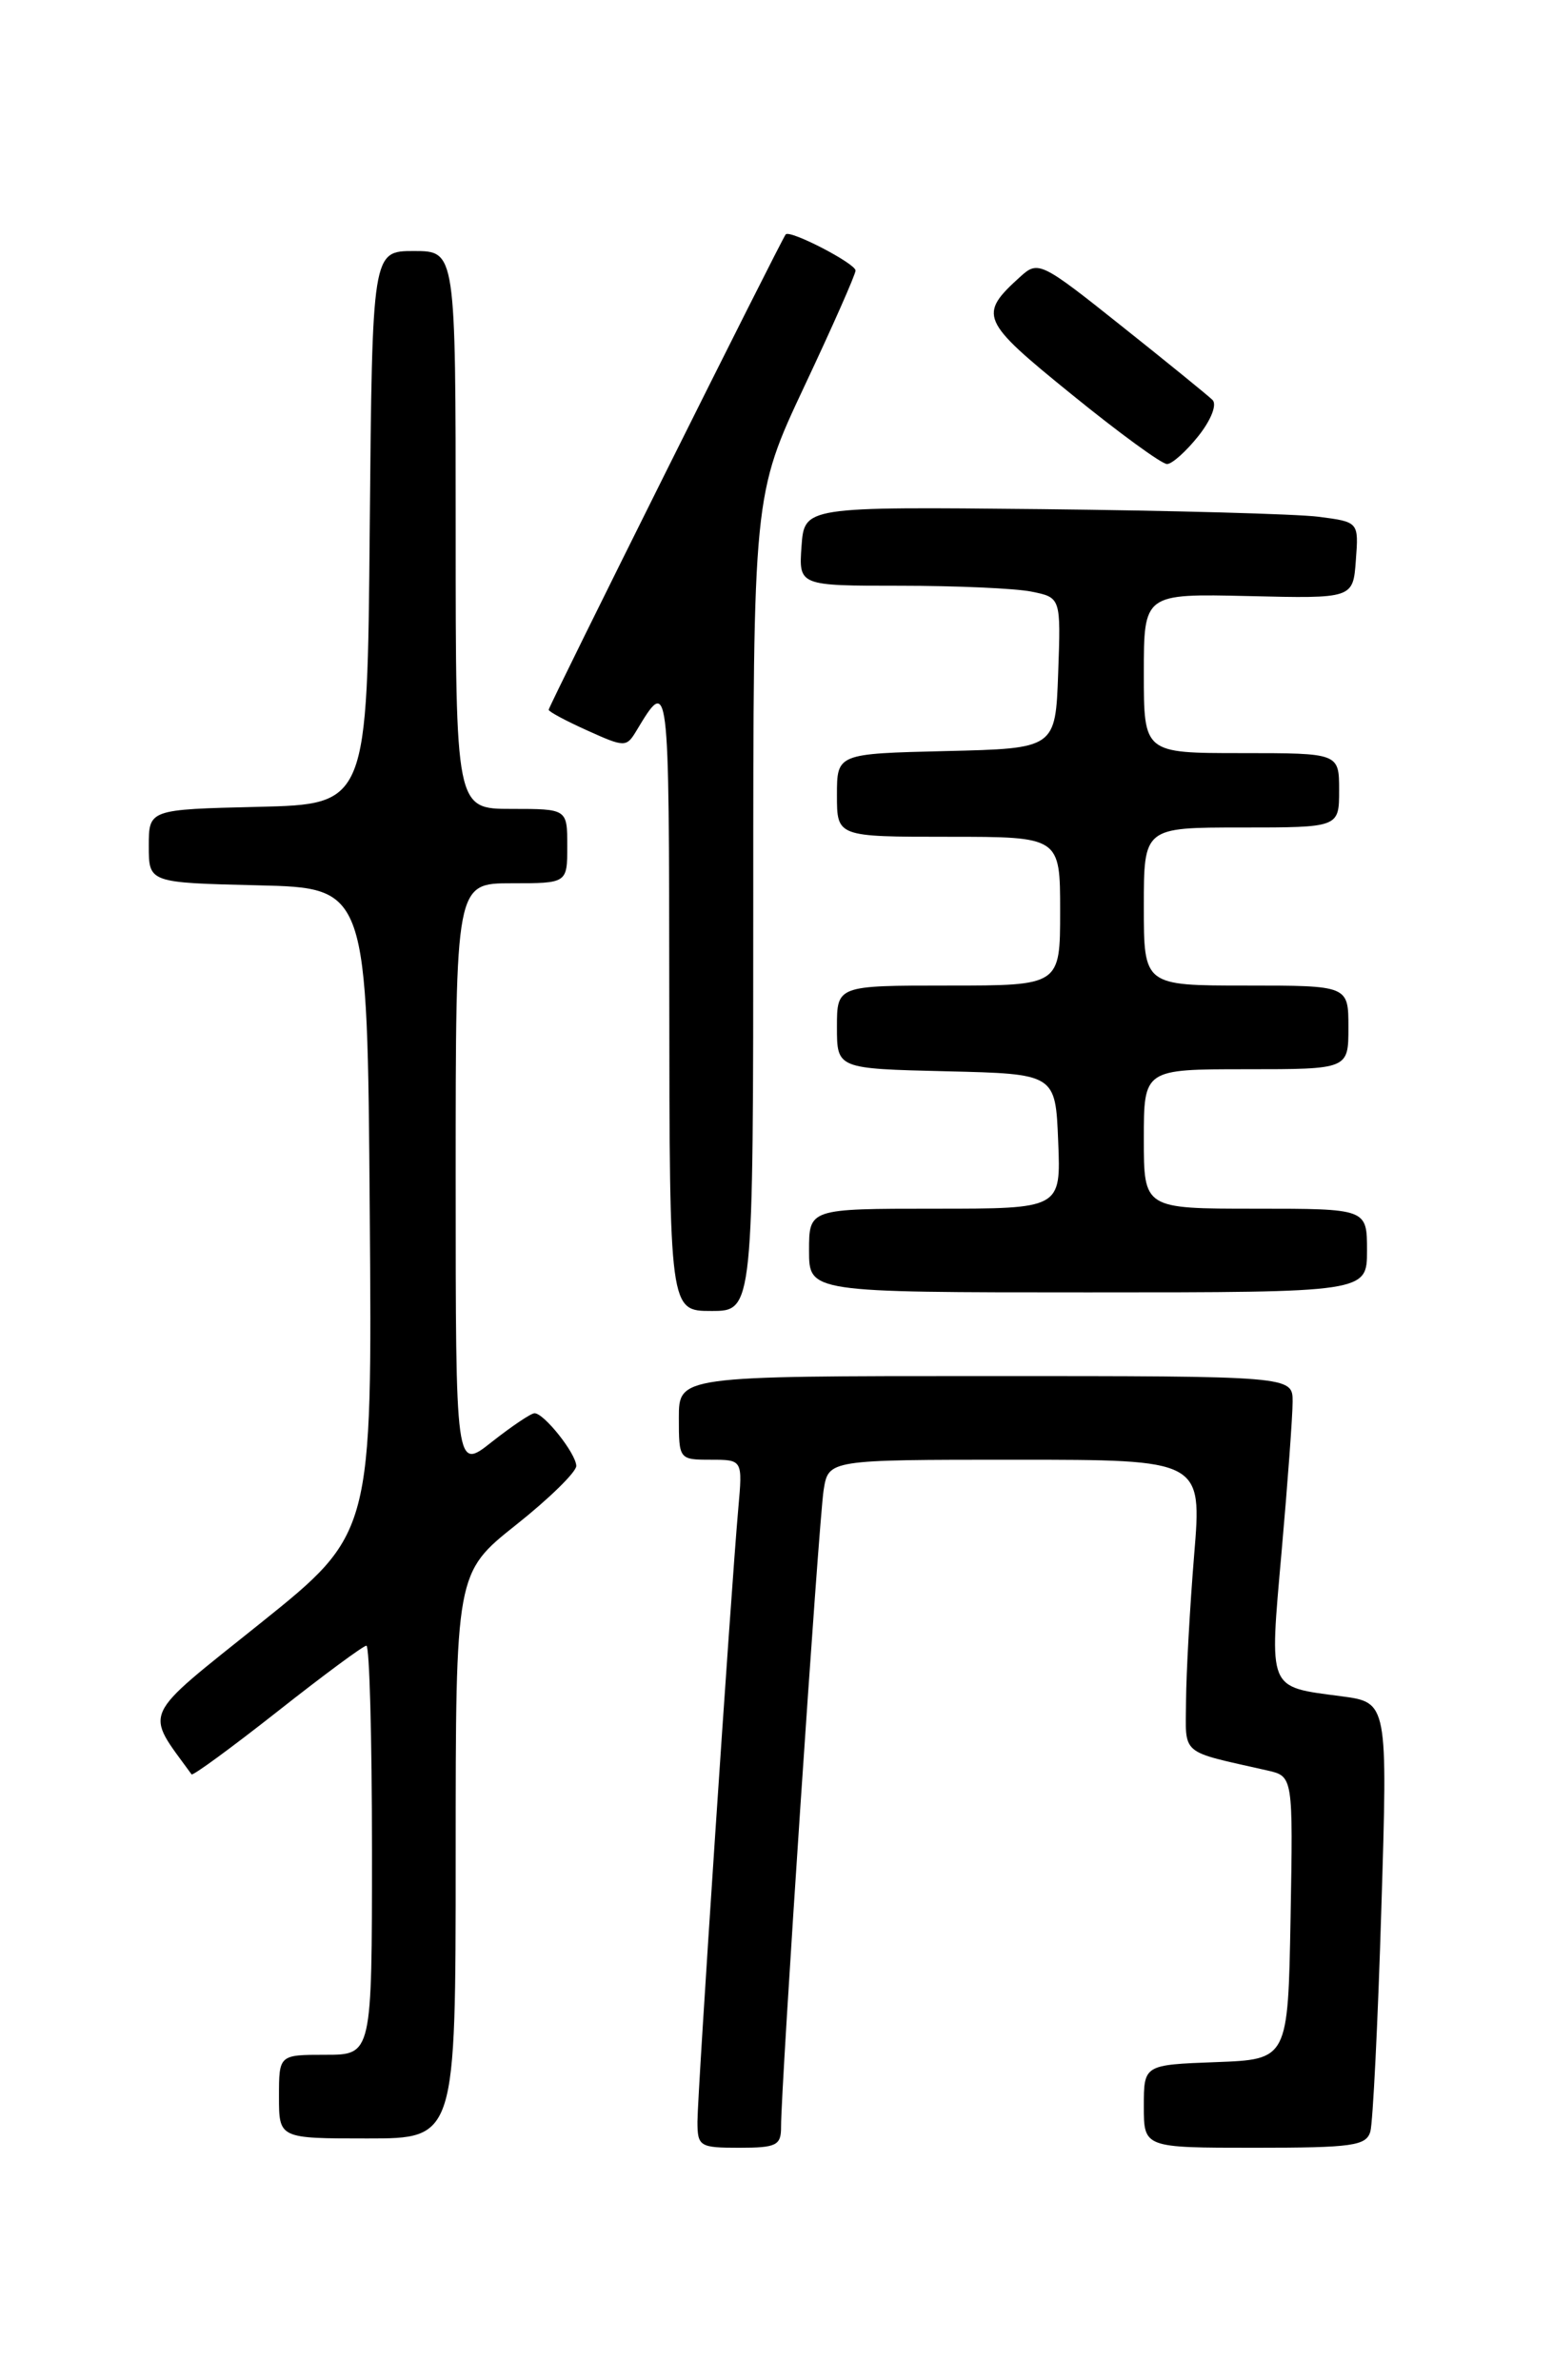 <?xml version="1.0" encoding="UTF-8" standalone="no"?>
<!DOCTYPE svg PUBLIC "-//W3C//DTD SVG 1.1//EN" "http://www.w3.org/Graphics/SVG/1.1/DTD/svg11.dtd" >
<svg xmlns="http://www.w3.org/2000/svg" xmlns:xlink="http://www.w3.org/1999/xlink" version="1.1" viewBox="0 0 167 256">
 <g >
 <path fill="currentColor"
d=" M 83.99 228.75 C 83.97 224.53 88.05 163.51 88.57 160.25 C 89.09 157.00 89.09 157.00 109.17 157.00 C 129.26 157.00 129.26 157.00 128.41 167.25 C 127.95 172.89 127.56 179.94 127.54 182.93 C 127.50 188.90 126.76 188.26 136.28 190.42 C 139.05 191.05 139.05 191.05 138.78 206.28 C 138.50 221.50 138.50 221.50 130.75 221.79 C 123.00 222.08 123.00 222.08 123.00 226.54 C 123.00 231.00 123.00 231.00 134.93 231.00 C 145.44 231.00 146.92 230.79 147.36 229.25 C 147.63 228.29 148.17 217.51 148.54 205.30 C 149.23 183.10 149.23 183.10 144.24 182.44 C 136.25 181.38 136.49 181.96 137.82 166.83 C 138.47 159.50 139.00 152.26 139.00 150.75 C 139.00 148.00 139.00 148.00 106.00 148.00 C 73.00 148.00 73.00 148.00 73.00 152.50 C 73.00 156.96 73.03 157.00 76.43 157.00 C 79.86 157.00 79.86 157.00 79.39 162.25 C 78.59 171.28 75.00 225.21 75.00 228.18 C 75.00 230.86 75.23 231.00 79.50 231.00 C 83.50 231.00 84.00 230.75 83.99 228.75 Z  M 49.00 199.59 C 49.00 169.17 49.00 169.17 55.50 164.00 C 59.08 161.16 61.99 158.30 61.97 157.66 C 61.93 156.32 58.51 152.00 57.48 152.00 C 57.10 152.00 55.04 153.39 52.89 155.08 C 49.00 158.17 49.00 158.17 49.00 126.58 C 49.00 95.00 49.00 95.00 55.00 95.00 C 61.00 95.00 61.00 95.00 61.00 91.00 C 61.00 87.00 61.00 87.00 55.00 87.00 C 49.00 87.00 49.00 87.00 49.00 57.00 C 49.00 27.00 49.00 27.00 44.51 27.00 C 40.03 27.00 40.03 27.00 39.76 56.75 C 39.50 86.50 39.50 86.50 27.75 86.78 C 16.00 87.06 16.00 87.06 16.00 91.00 C 16.00 94.94 16.00 94.94 27.75 95.22 C 39.50 95.50 39.50 95.50 39.76 130.21 C 40.03 164.93 40.03 164.93 28.02 174.57 C 14.98 185.03 15.53 183.84 20.60 190.84 C 20.73 191.02 24.88 187.98 29.82 184.09 C 34.76 180.19 39.07 177.00 39.40 177.00 C 39.73 177.00 40.00 186.90 40.00 199.00 C 40.00 221.00 40.00 221.00 35.00 221.00 C 30.00 221.00 30.00 221.00 30.00 225.50 C 30.00 230.00 30.00 230.00 39.50 230.00 C 49.00 230.00 49.00 230.00 49.00 199.59 Z  M 81.00 97.12 C 81.00 53.25 81.00 53.25 86.50 41.54 C 89.53 35.11 92.00 29.51 92.00 29.10 C 92.00 28.34 84.96 24.69 84.49 25.21 C 84.06 25.68 59.00 75.95 59.00 76.34 C 59.00 76.54 60.87 77.54 63.16 78.57 C 67.16 80.38 67.36 80.38 68.41 78.64 C 71.96 72.75 71.94 72.54 71.97 107.25 C 72.00 141.00 72.00 141.00 76.50 141.00 C 81.00 141.00 81.00 141.00 81.00 97.12 Z  M 147.00 134.50 C 147.00 130.00 147.00 130.00 135.00 130.00 C 123.00 130.00 123.00 130.00 123.00 122.50 C 123.00 115.00 123.00 115.00 134.00 115.00 C 145.00 115.00 145.00 115.00 145.00 110.50 C 145.00 106.00 145.00 106.00 134.00 106.00 C 123.00 106.00 123.00 106.00 123.00 97.50 C 123.00 89.00 123.00 89.00 133.50 89.00 C 144.00 89.00 144.00 89.00 144.00 85.00 C 144.00 81.00 144.00 81.00 133.50 81.00 C 123.00 81.00 123.00 81.00 123.00 72.42 C 123.00 63.85 123.00 63.85 134.25 64.11 C 145.50 64.38 145.50 64.38 145.80 60.26 C 146.11 56.14 146.11 56.14 141.80 55.58 C 139.44 55.28 126.03 54.91 112.00 54.76 C 86.50 54.50 86.50 54.50 86.19 58.75 C 85.89 63.00 85.89 63.00 96.82 63.00 C 102.83 63.00 109.17 63.28 110.91 63.63 C 114.08 64.27 114.08 64.27 113.79 72.38 C 113.50 80.50 113.50 80.50 101.75 80.78 C 90.00 81.06 90.00 81.06 90.00 85.53 C 90.00 90.00 90.00 90.00 102.00 90.00 C 114.00 90.00 114.00 90.00 114.00 98.00 C 114.00 106.00 114.00 106.00 102.00 106.00 C 90.00 106.00 90.00 106.00 90.00 110.47 C 90.00 114.94 90.00 114.94 101.75 115.22 C 113.50 115.50 113.50 115.50 113.79 122.75 C 114.09 130.00 114.09 130.00 100.54 130.00 C 87.00 130.00 87.00 130.00 87.00 134.50 C 87.00 139.00 87.00 139.00 117.00 139.00 C 147.00 139.00 147.00 139.00 147.00 134.50 Z  M 128.88 46.88 C 130.24 45.16 130.89 43.50 130.38 43.01 C 129.90 42.54 125.50 38.96 120.60 35.06 C 112.00 28.20 111.64 28.02 109.76 29.72 C 105.16 33.88 105.40 34.44 115.24 42.42 C 120.33 46.56 124.95 49.93 125.50 49.91 C 126.05 49.90 127.57 48.53 128.88 46.88 Z "/>
</g>
</svg>